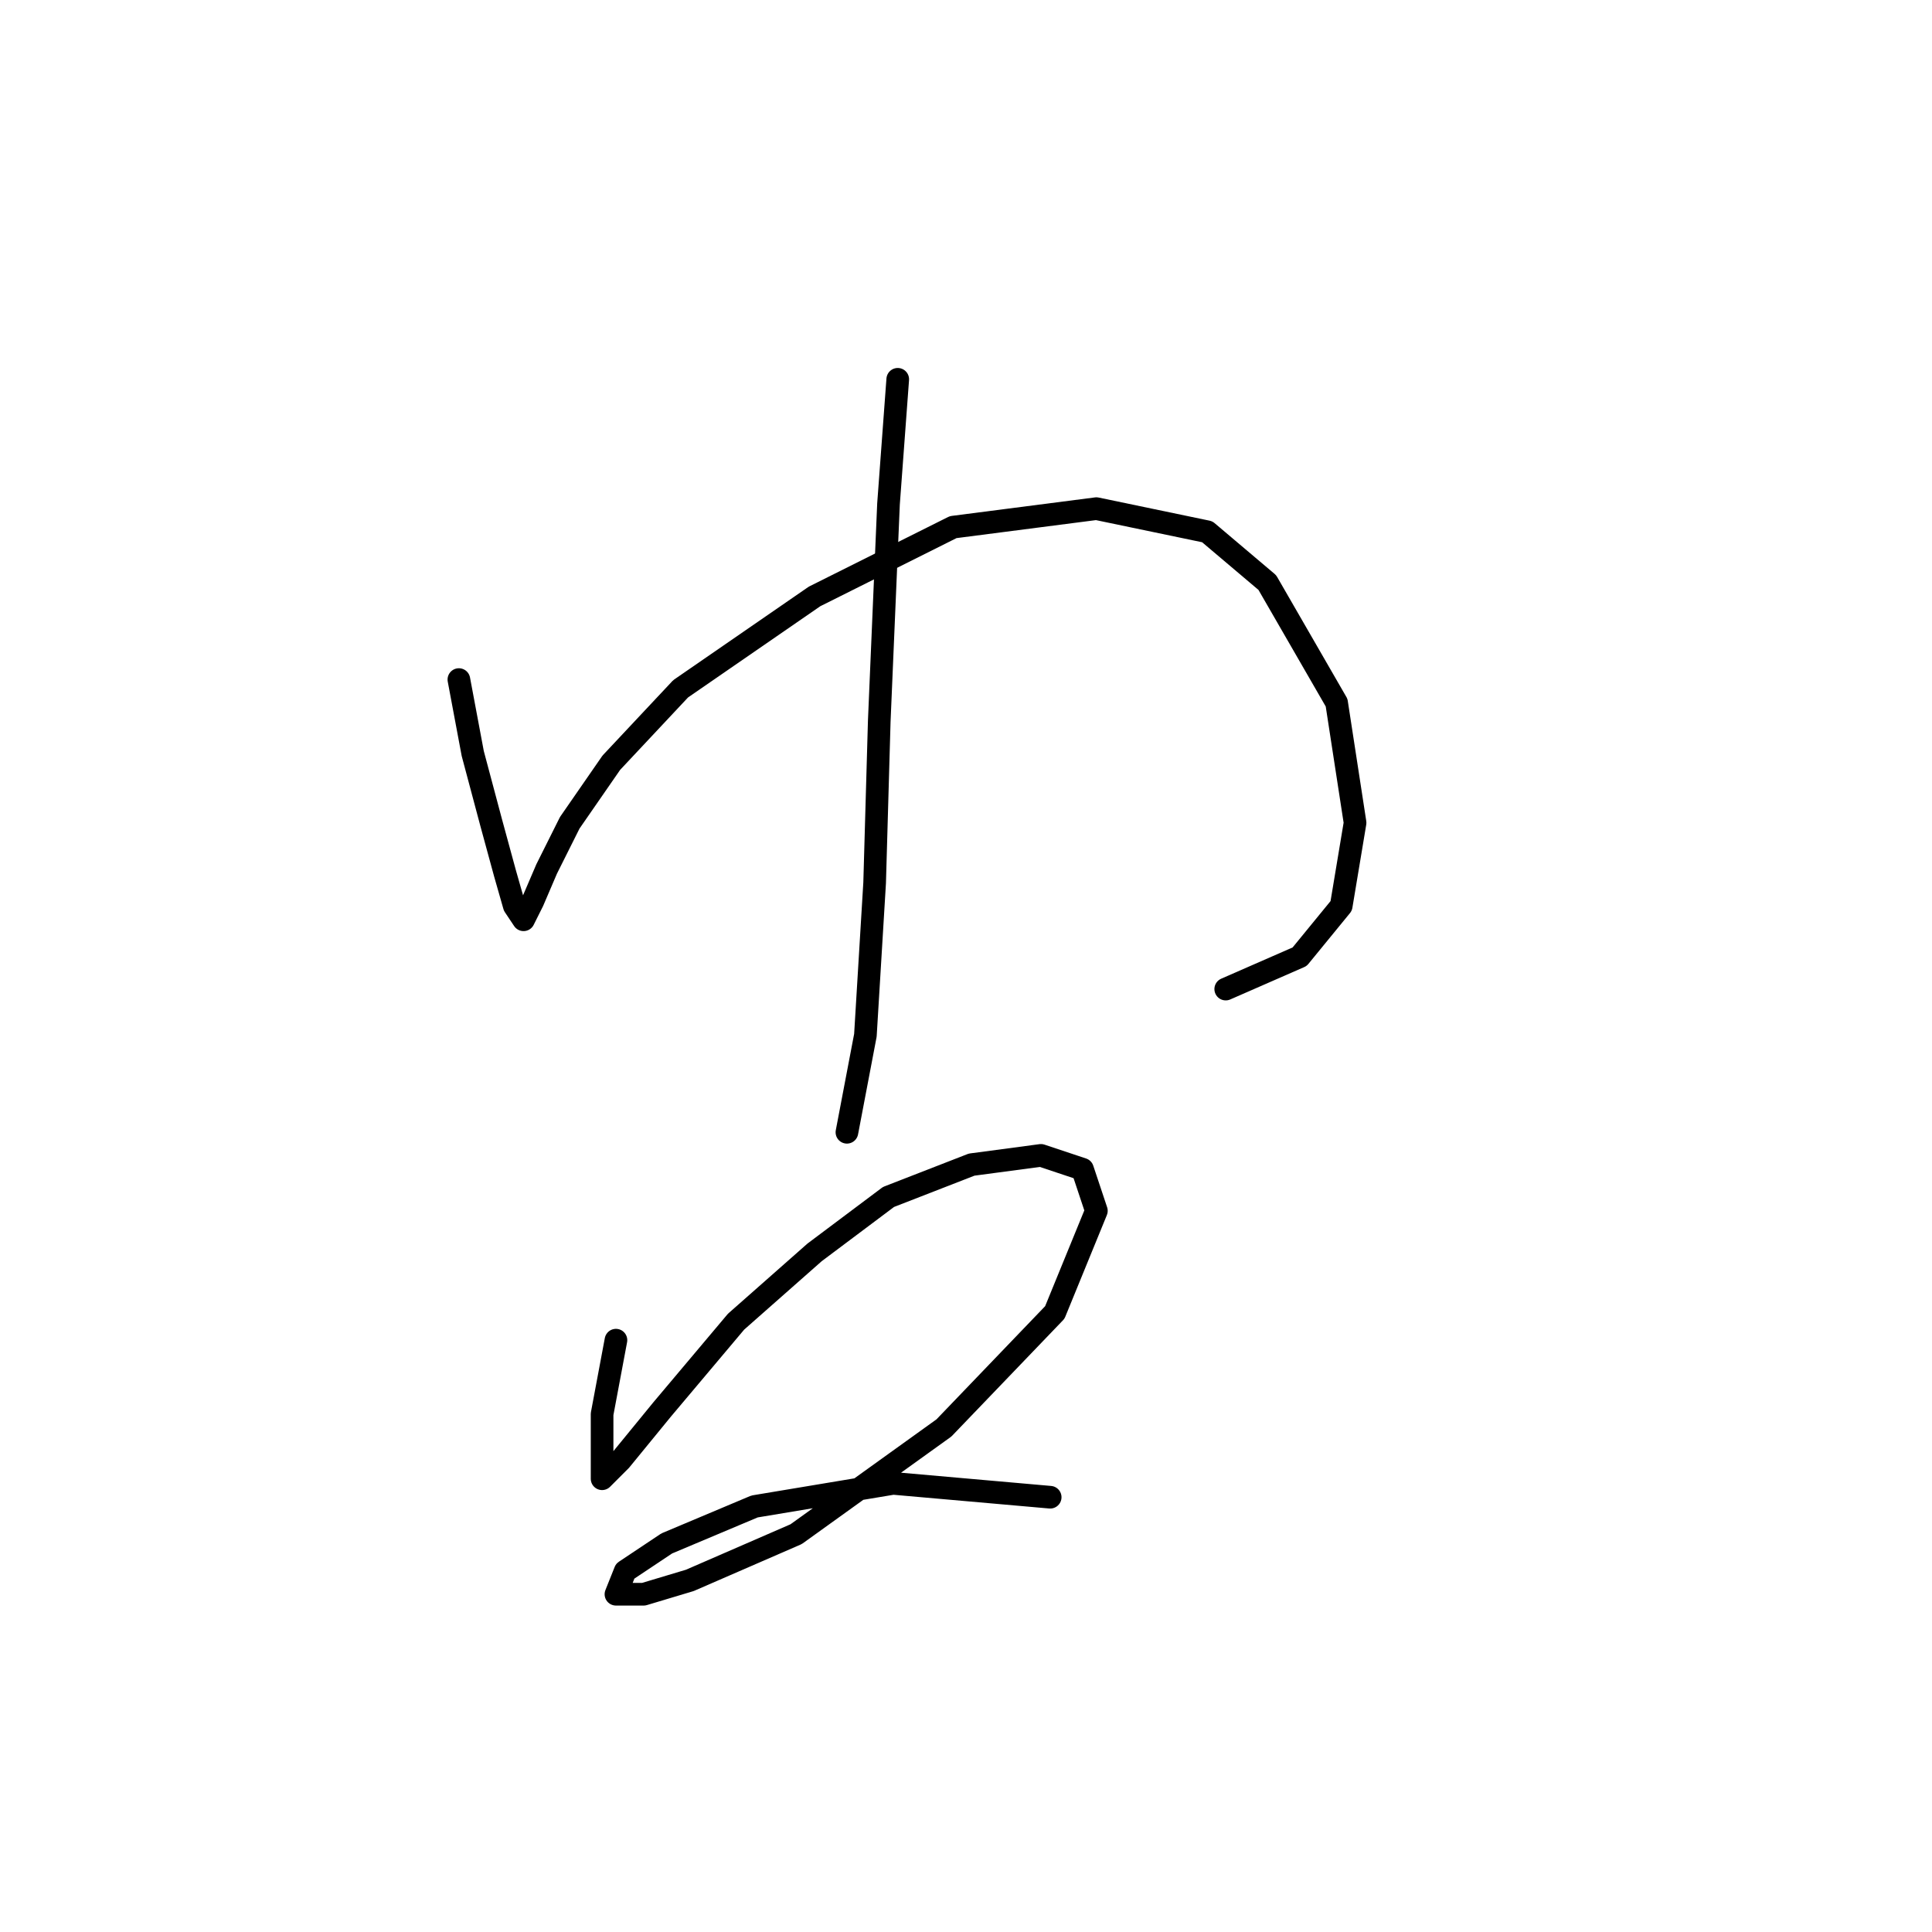 <?xml version="1.0" standalone="no"?>
    <svg width="256" height="256" xmlns="http://www.w3.org/2000/svg" version="1.1">
    <polyline stroke="black" stroke-width="3" stroke-linecap="round" fill="transparent" stroke-linejoin="round" points="60.804 90.046 62.64 99.84 65.089 109.022 66.925 115.755 68.149 120.04 69.374 121.876 70.598 119.428 72.434 115.143 75.495 109.022 81.004 101.064 90.186 91.271 107.937 79.028 126.3 69.847 145.276 67.398 159.966 70.459 167.924 77.192 177.106 93.107 179.554 109.022 177.718 120.04 172.209 126.773 162.415 131.058 162.415 131.058 " />
        <polyline stroke="black" stroke-width="3" stroke-linecap="round" fill="transparent" stroke-linejoin="round" points="118.955 50.259 117.731 66.786 116.506 95.555 115.894 116.979 114.67 137.179 112.222 150.033 112.222 150.033 " />
        <polyline stroke="black" stroke-width="3" stroke-linecap="round" fill="transparent" stroke-linejoin="round" points="81.616 177.579 79.78 187.372 79.78 193.494 79.78 195.942 82.228 193.494 87.737 186.76 97.531 175.13 107.937 165.948 117.731 158.603 128.749 154.318 137.93 153.094 143.439 154.93 145.276 160.439 139.767 173.906 125.076 189.209 105.488 203.287 91.41 209.408 85.289 211.245 81.616 211.245 82.84 208.184 88.349 204.512 99.979 199.615 118.343 196.554 139.155 198.39 139.155 198.39 " />
        </svg>